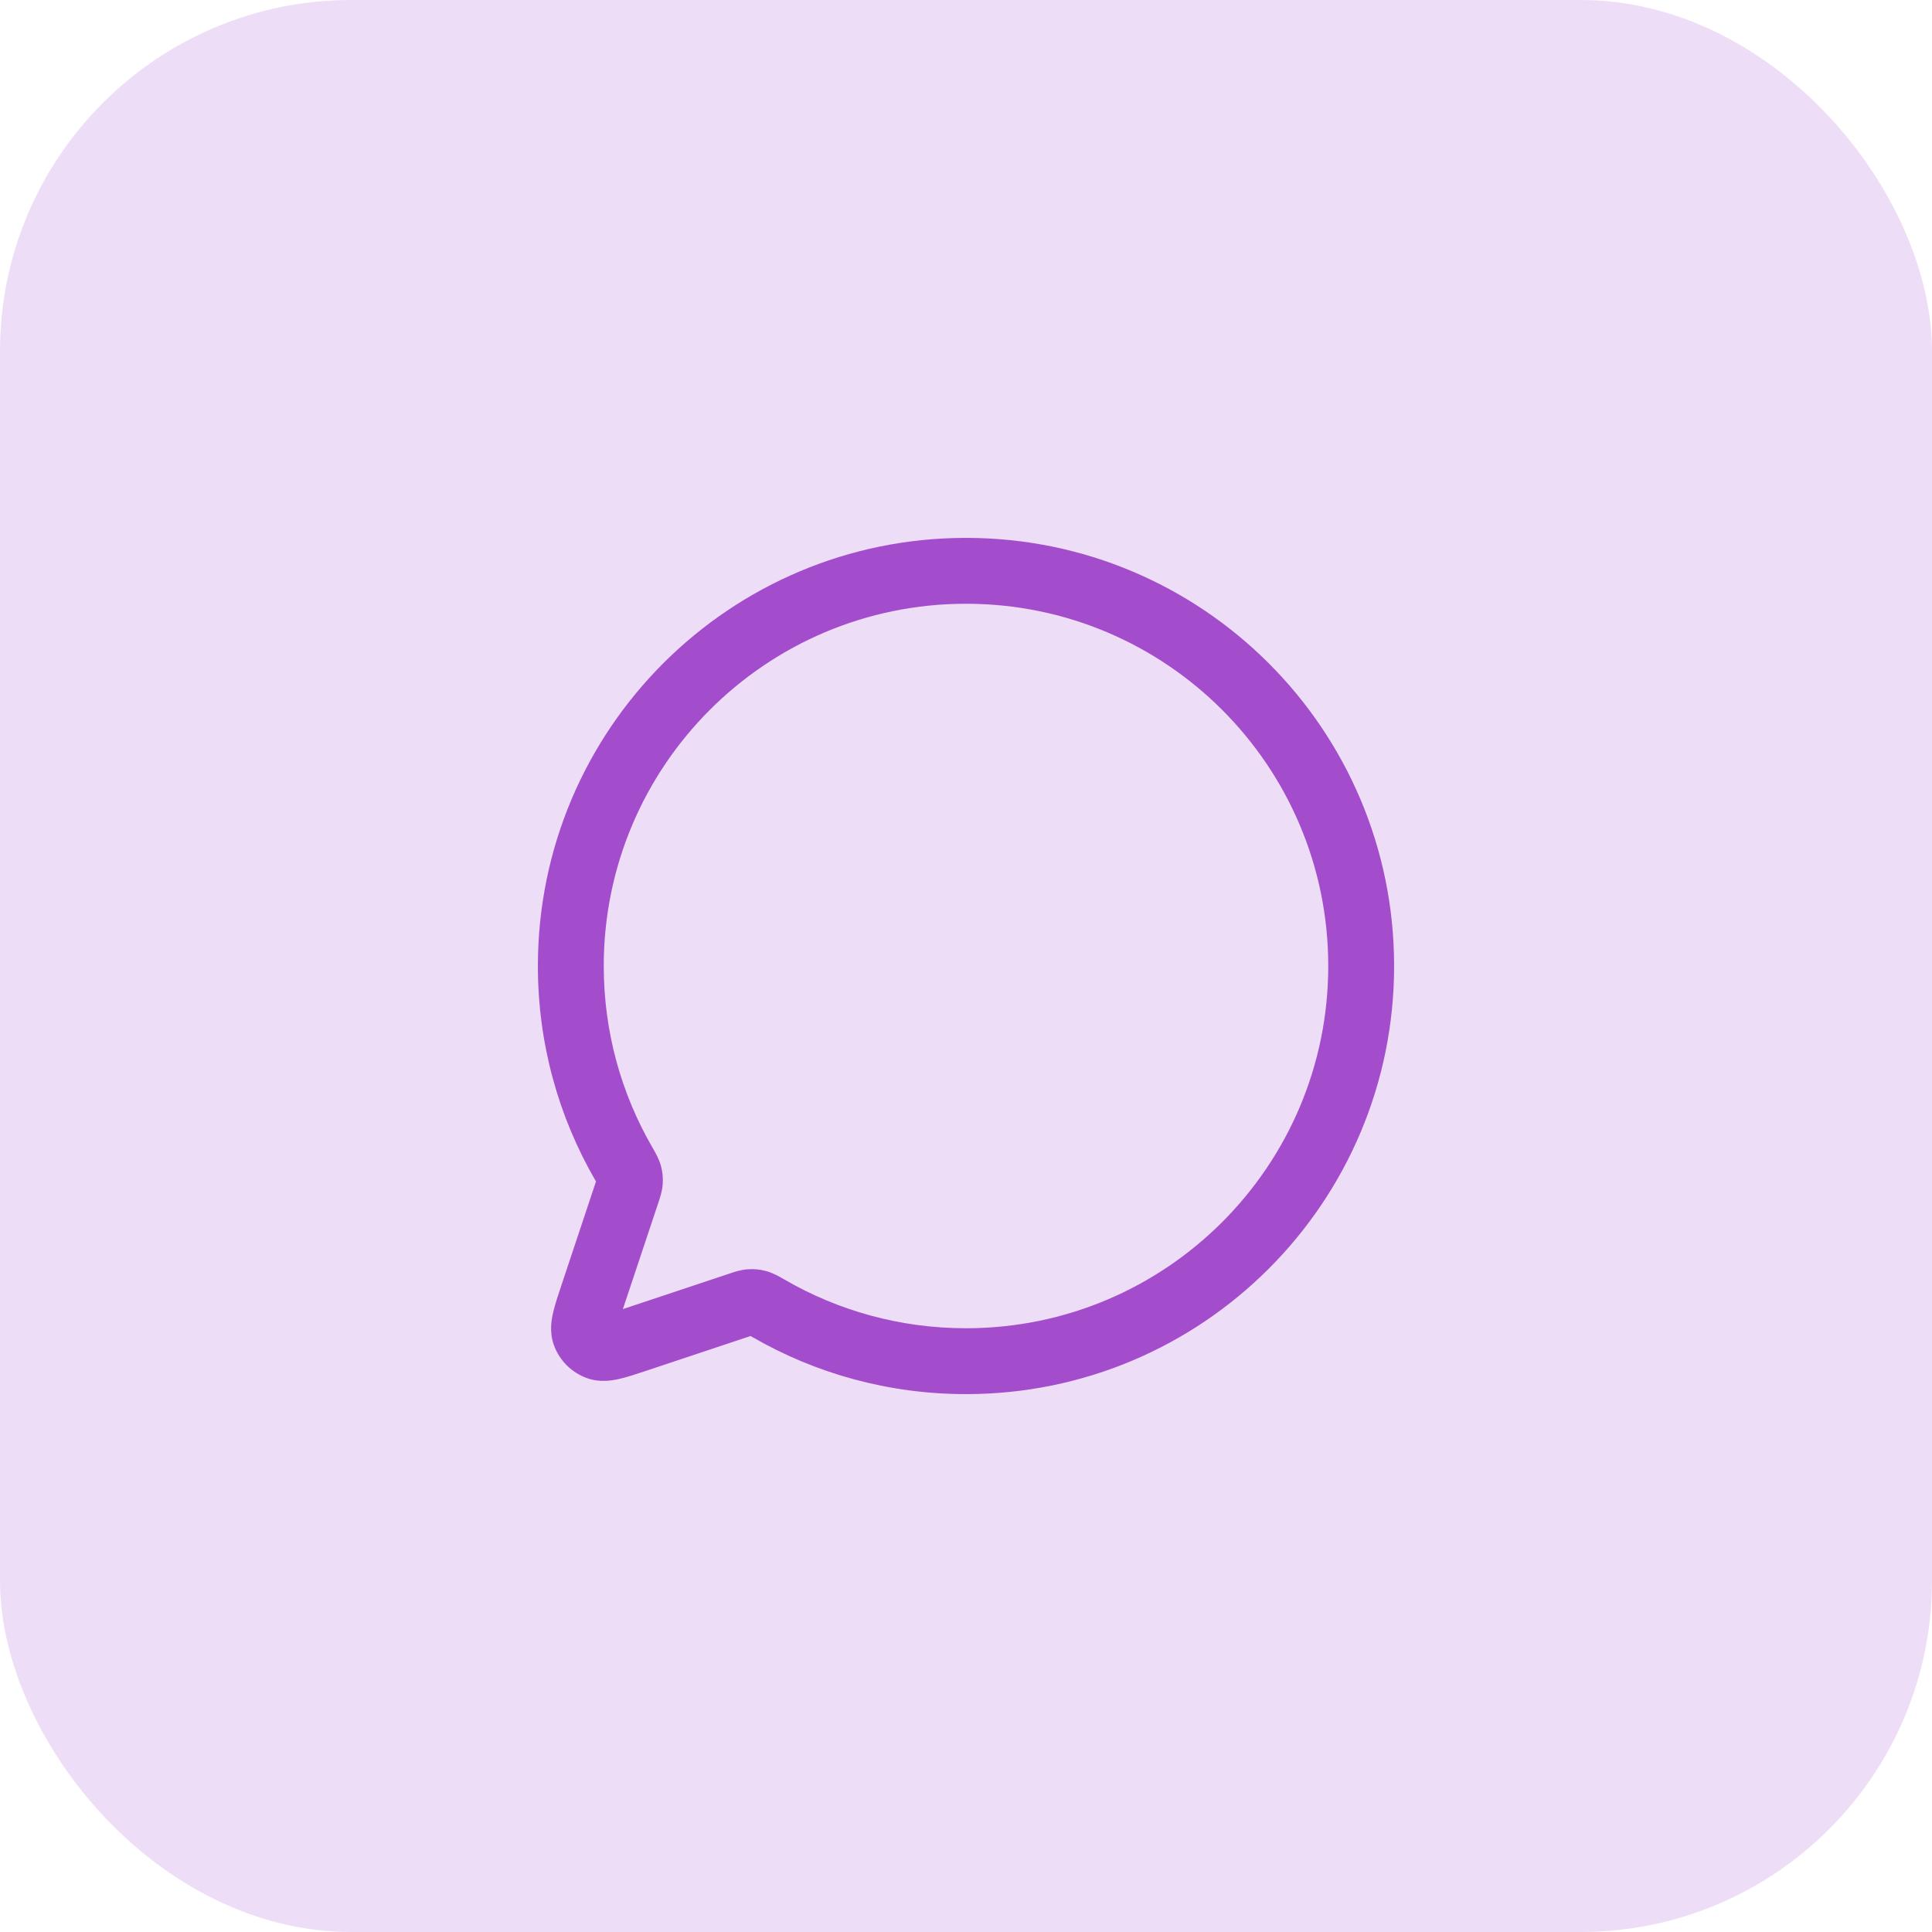 <svg width="44" height="44" viewBox="0 0 44 44" fill="none" xmlns="http://www.w3.org/2000/svg">
<rect width="44" height="44" rx="8" fill="#EEDDF7"/>
<path fill-rule="evenodd" clip-rule="evenodd" d="M22 13.75C17.444 13.75 13.75 17.444 13.75 22C13.75 23.5 14.15 24.905 14.848 26.115C14.853 26.124 14.858 26.133 14.864 26.143C14.919 26.237 15.007 26.388 15.051 26.547C15.089 26.686 15.103 26.821 15.093 26.966C15.082 27.13 15.028 27.289 14.996 27.384C14.992 27.395 14.989 27.404 14.986 27.413L14.217 29.719C14.206 29.753 14.196 29.784 14.186 29.814C14.216 29.804 14.247 29.794 14.281 29.782L16.587 29.014C16.596 29.011 16.605 29.008 16.616 29.004C16.712 28.971 16.869 28.918 17.034 28.907C17.177 28.897 17.313 28.91 17.453 28.949C17.613 28.993 17.763 29.081 17.857 29.136C17.867 29.142 17.876 29.147 17.885 29.152C19.096 29.85 20.5 30.25 22 30.25C26.556 30.25 30.25 26.556 30.25 22C30.25 17.444 26.556 13.75 22 13.75ZM12.25 22C12.25 16.615 16.615 12.25 22 12.25C27.385 12.25 31.75 16.615 31.75 22C31.75 27.385 27.385 31.75 22 31.75C20.23 31.75 18.568 31.278 17.136 30.451C17.119 30.442 17.105 30.434 17.092 30.427C17.083 30.43 17.073 30.433 17.062 30.437L14.728 31.215C14.508 31.288 14.296 31.359 14.12 31.4C13.947 31.441 13.665 31.492 13.371 31.387C13.018 31.261 12.739 30.983 12.613 30.629C12.508 30.334 12.559 30.053 12.6 29.88C12.641 29.704 12.711 29.494 12.785 29.274L13.564 26.935C13.568 26.925 13.571 26.916 13.573 26.908C13.566 26.895 13.558 26.881 13.549 26.865C12.722 25.432 12.25 23.77 12.25 22ZM13.623 26.997C13.623 26.997 13.623 26.997 13.623 26.996L13.623 26.997Z" fill="#A34CCC"/>
</svg>
